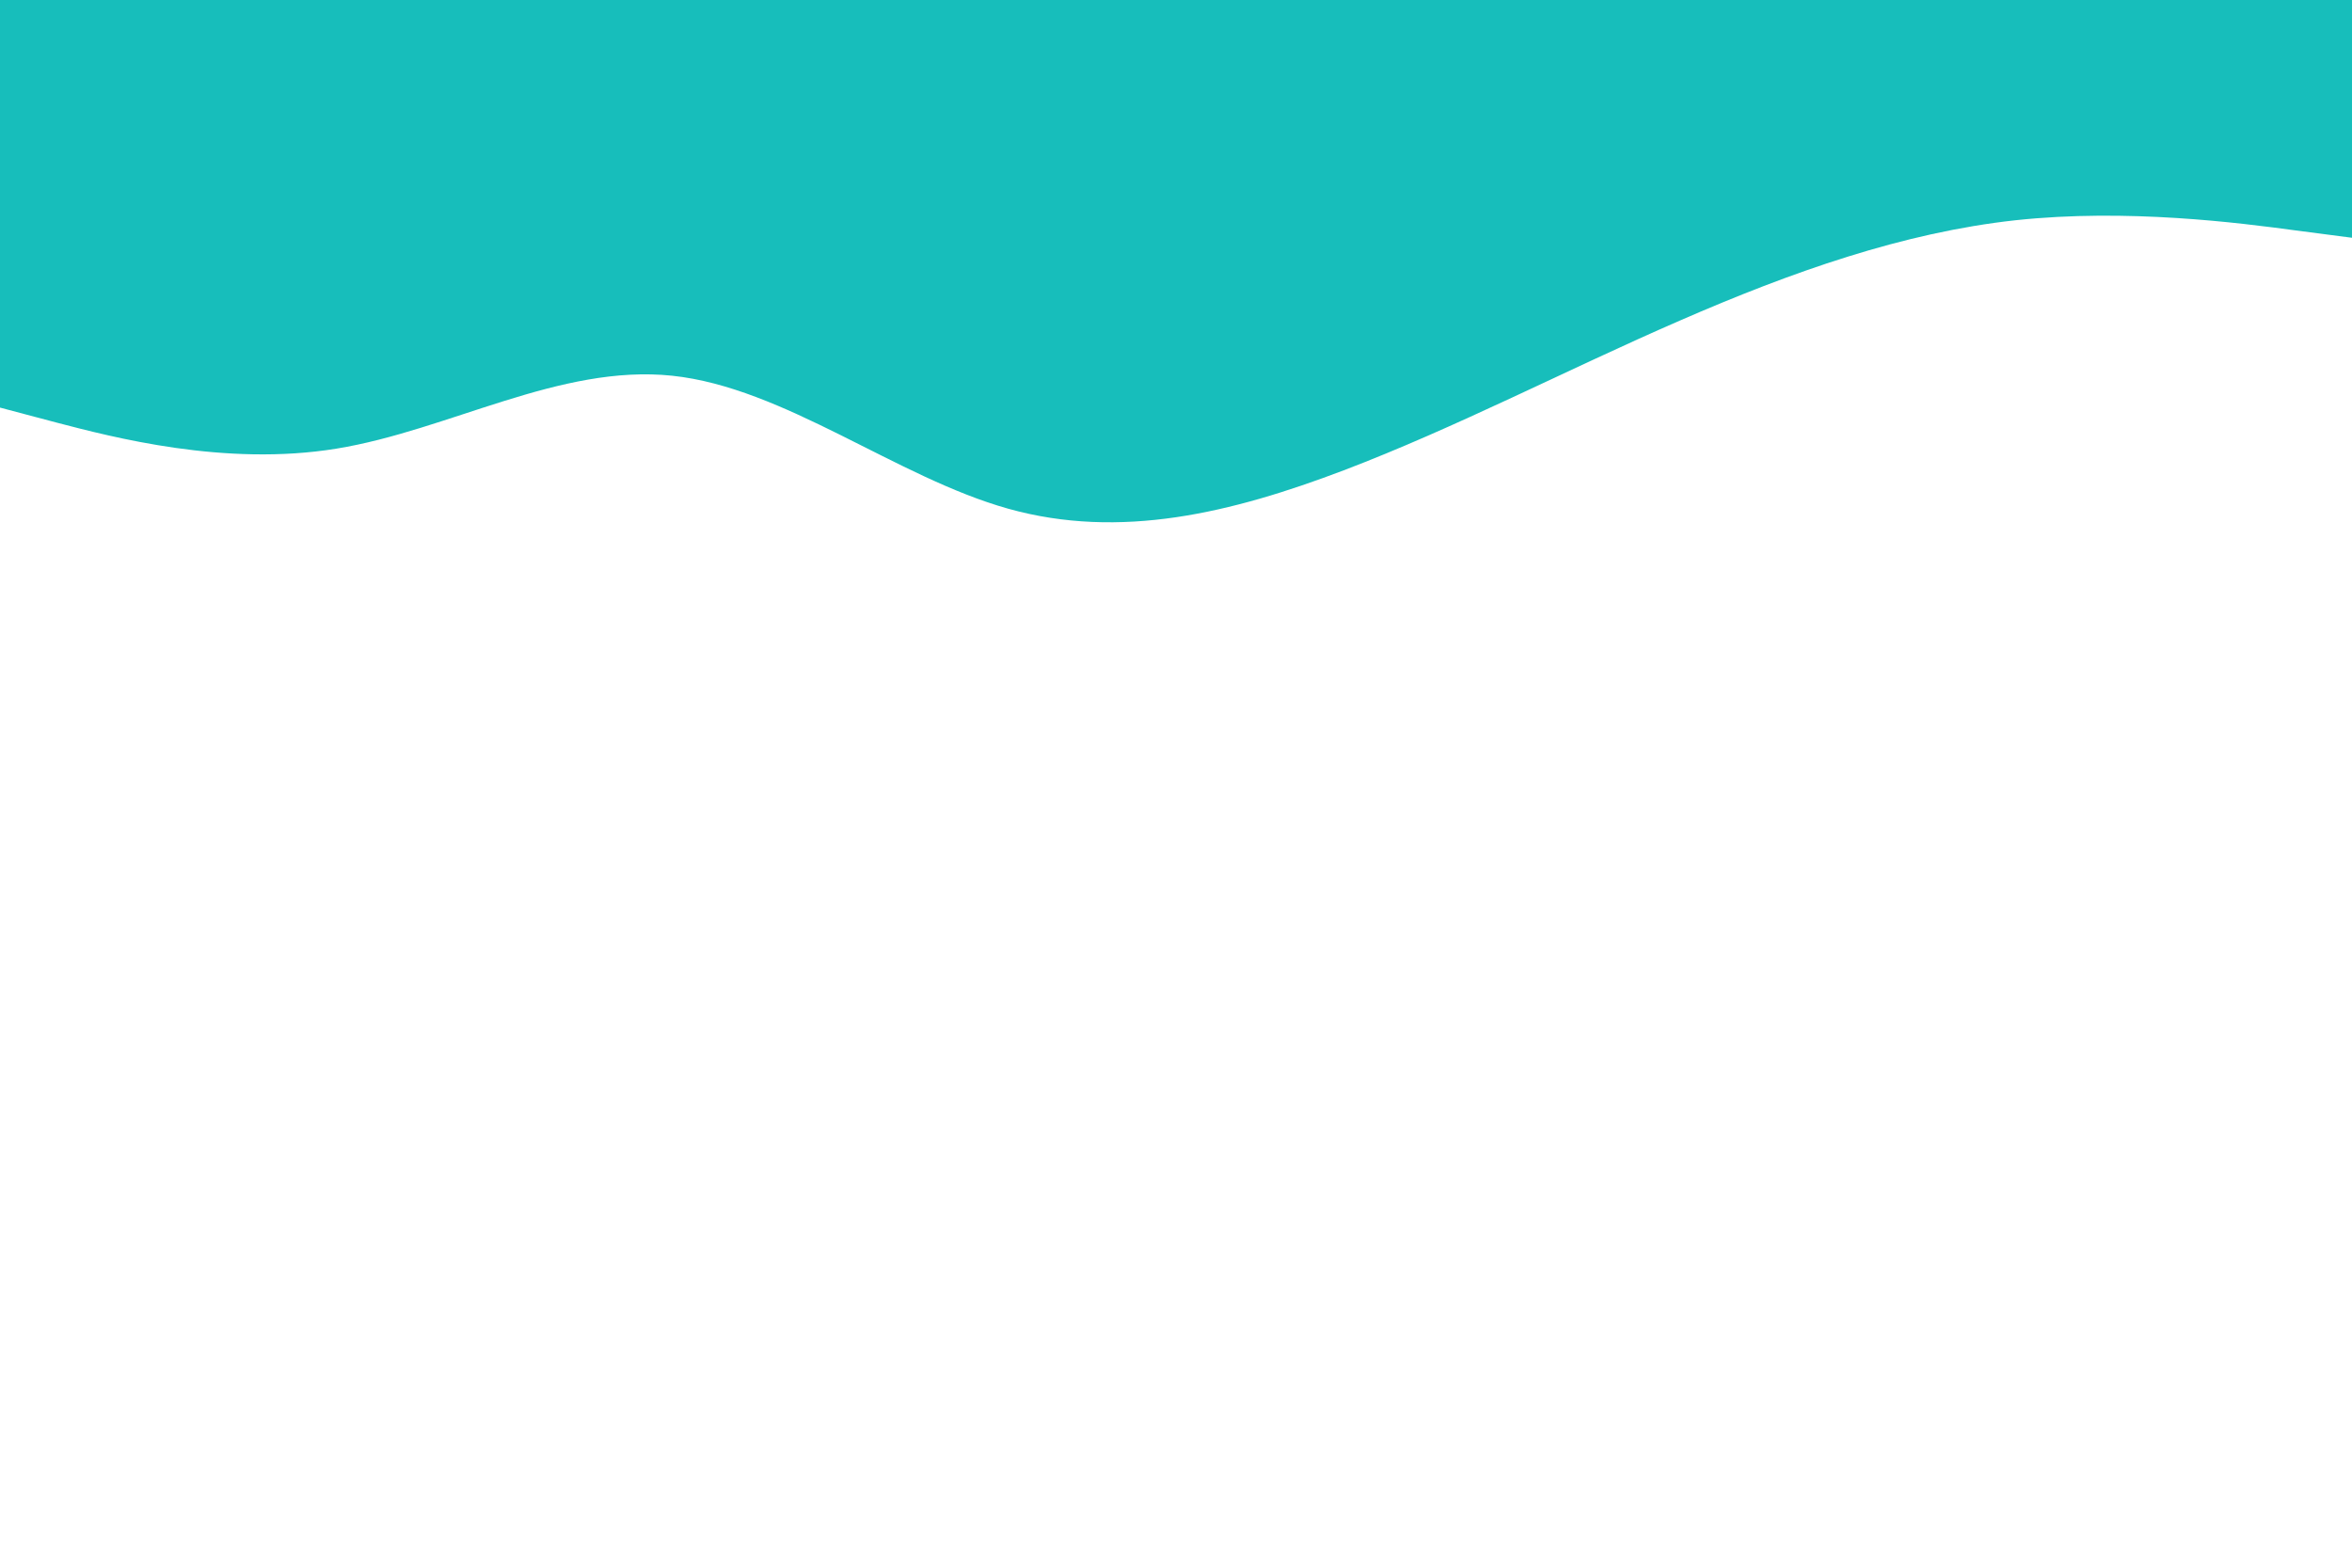 <svg id="visual" viewBox="0 0 900 600" width="900" height="600" xmlns="http://www.w3.org/2000/svg" xmlns:xlink="http://www.w3.org/1999/xlink" version="1.1"><path d="M0 156L21.5 161.7C43 167.3 86 178.7 128.8 171.7C171.7 164.7 214.3 139.3 257.2 143.8C300 148.3 343 182.7 385.8 194.7C428.7 206.7 471.3 196.3 514.2 180C557 163.7 600 141.3 642.8 122.7C685.7 104 728.3 89 771.2 84.3C814 79.7 857 85.3 878.5 88.2L900 91L900 0L878.5 0C857 0 814 0 771.2 0C728.3 0 685.7 0 642.8 0C600 0 557 0 514.2 0C471.3 0 428.7 0 385.8 0C343 0 300 0 257.2 0C214.3 0 171.7 0 128.8 0C86 0 43 0 21.5 0L0 0Z" fill="#17bebb" stroke-linecap="round" stroke-linejoin="miter"></path></svg>